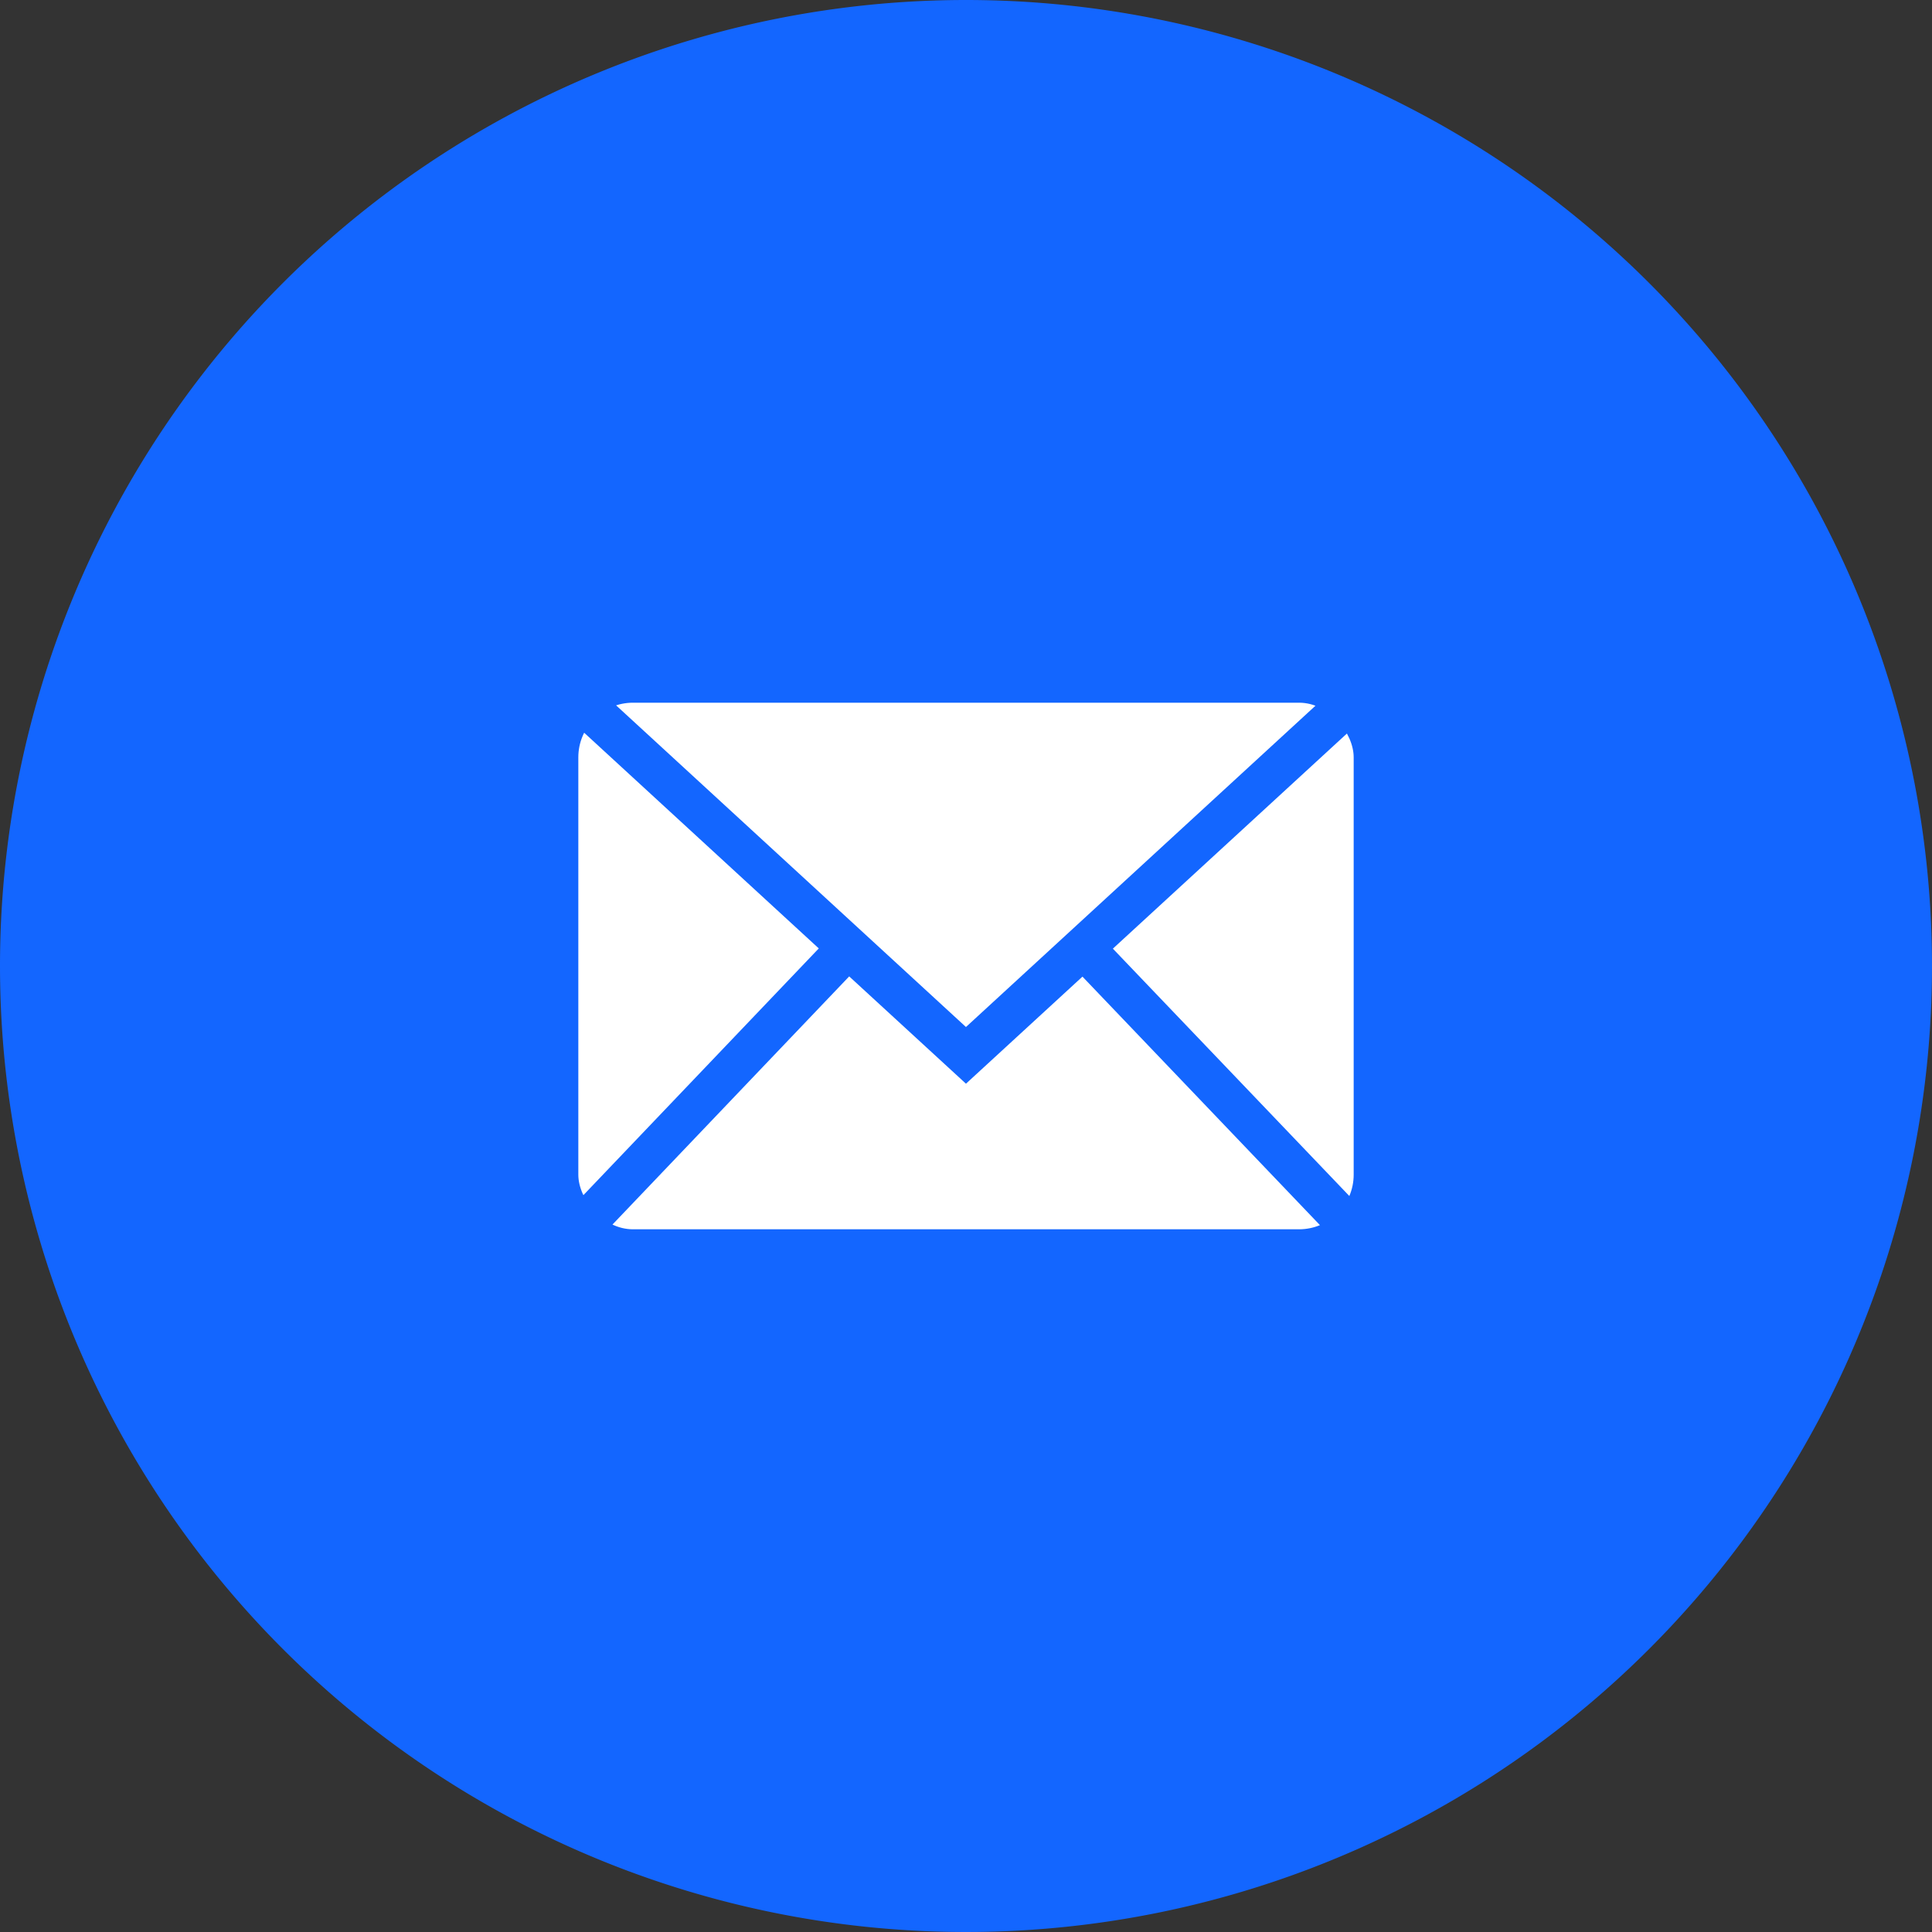 <svg id="Layer_1" data-name="Layer 1" xmlns="http://www.w3.org/2000/svg" xmlns:xlink="http://www.w3.org/1999/xlink" viewBox="0 0 50 50">
  <rect x="0" y="0" width="50" height="50" fill="#333333" stroke="none"/>
  <defs>
    <style>
      .cls-1 {
        fill: none;
      }

      .cls-2 {
        fill: #1366ff;
        fill-rule: evenodd;
      }

      .cls-3 {
        clip-path: url(#clip-path);
      }

      .cls-4 {
        fill: #fff;
      }
    </style>
    <clipPath id="clip-path">
      <rect class="cls-1" x="14.967" y="18.186" width="20.066" height="13.628" rx="1.414" ry="1.414"/>
    </clipPath>
  </defs>
  <title>btn_mail</title>
  <g>
    <path class="cls-2" d="M25,0A25,25,0,1,1,0,25,25,25,0,0,1,25,0Z"/>
    <g class="cls-3">
      <g>
        <polygon class="cls-4" points="15.87 18.186 24.999 26.579 34.129 18.186 15.87 18.186"/>
        <polygon class="cls-4" points="21.977 25.269 15.734 31.814 34.263 31.814 28.014 25.275 24.999 28.046 21.977 25.269"/>
        <polygon class="cls-4" points="14.967 31.068 21.19 24.545 14.967 18.824 14.967 31.068"/>
        <polygon class="cls-4" points="35.033 31.07 35.033 18.823 28.801 24.551 35.033 31.07"/>
      </g>
    </g>
  </g>
</svg>
